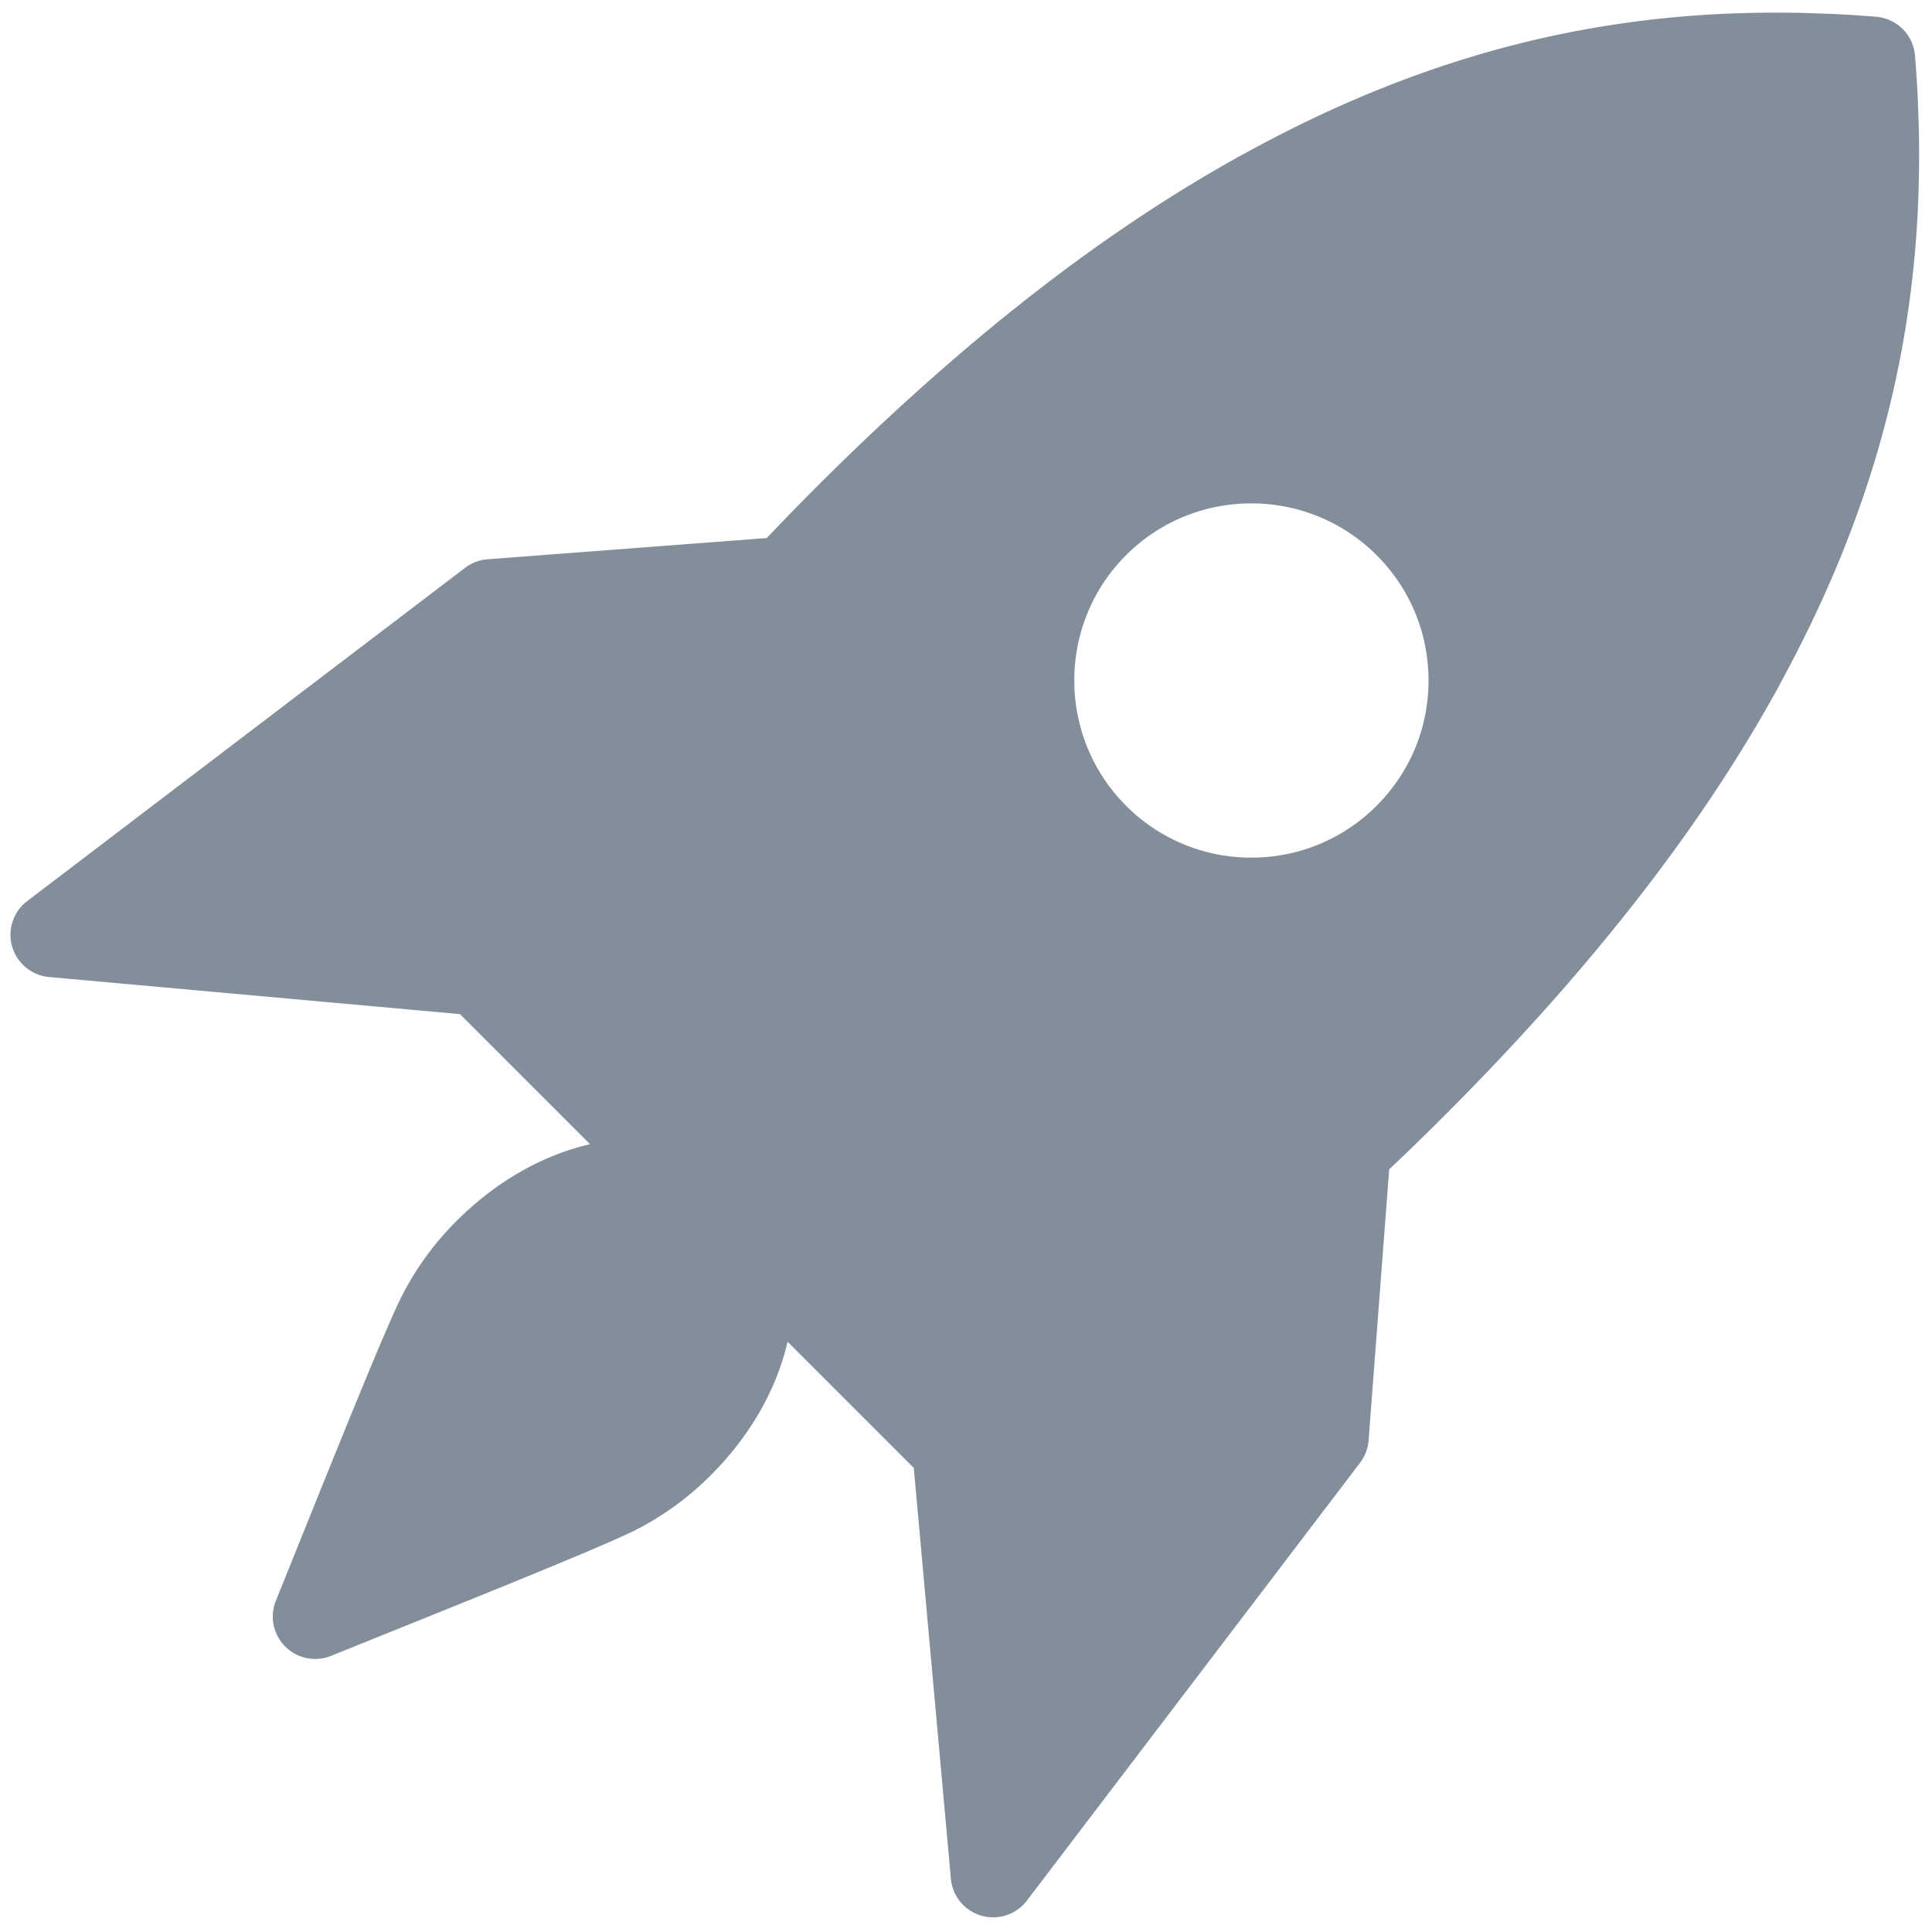 <svg xmlns="http://www.w3.org/2000/svg" width="25" height="25" viewBox="0 0 256 256" xml:space="preserve"><g style="stroke:none;stroke-width:0;stroke-dasharray:none;stroke-linecap:butt;stroke-linejoin:miter;stroke-miterlimit:10;fill:none;fill-rule:nonzero;opacity:1"><path d="M89.983 5.63c-.006-.267-.016-.534-.026-.802-.011-.299-.02-.597-.036-.897a56.15 56.15 0 0 0-.121-1.814A2.001 2.001 0 0 0 87.973.29a59.176 59.176 0 0 0-1.811-.121c-.305-.016-.607-.025-.909-.036-.262-.009-.525-.02-.786-.025-.437-.01-.871-.013-1.304-.013l-.217.001c-8.628.042-16.548 2.16-24.544 6.526-.141.078-.282.151-.423.228-.05.028-.099.052-.149.08-.011.006-.02.016-.031.022-6.556 3.654-13.101 8.811-19.875 15.585-.77.77-1.523 1.55-2.268 2.334l-13.164 1.001a2.002 2.002 0 0 0-1.06.402L.785 41.987a1.999 1.999 0 0 0 1.031 3.584l19.373 1.749 6.134 6.134c-2.174.497-4.389 1.715-6.286 3.611a13.858 13.858 0 0 0-2.716 3.803c-.873 1.849-2.79 6.61-4.82 11.651l-.991 2.459a1.998 1.998 0 0 0 2.604 2.602l2.547-1.027c5-2.014 9.723-3.917 11.576-4.79a13.867 13.867 0 0 0 3.79-2.711c1.896-1.896 3.113-4.111 3.61-6.285l5.952 5.952 1.749 19.372a2 2 0 0 0 3.584 1.031l15.711-20.646c.233-.307.373-.675.402-1.06l.971-12.775c.857-.811 1.706-1.635 2.547-2.475 6.779-6.779 11.939-13.327 15.594-19.887l.014-.02.051-.095c.167-.301.326-.602.486-.904 4.207-7.847 6.251-15.635 6.295-24.099l.001-.248c.002-.425-.001-.853-.011-1.283zm-25.57 31.863a8.3 8.3 0 0 1-5.907 2.447 8.3 8.3 0 0 1-5.907-2.447c-3.257-3.258-3.257-8.557 0-11.815 3.259-3.257 8.559-3.255 11.814 0 1.578 1.577 2.448 3.675 2.448 5.907s-.869 4.33-2.448 5.908z" style="stroke:none;stroke-width:1;stroke-dasharray:none;stroke-linecap:butt;stroke-linejoin:miter;stroke-miterlimit:10;fill:#828f9a;fill-rule:nonzero;opacity:1" transform="matrix(2.81 0 0 2.81 1.407 1.407)"/></g></svg>